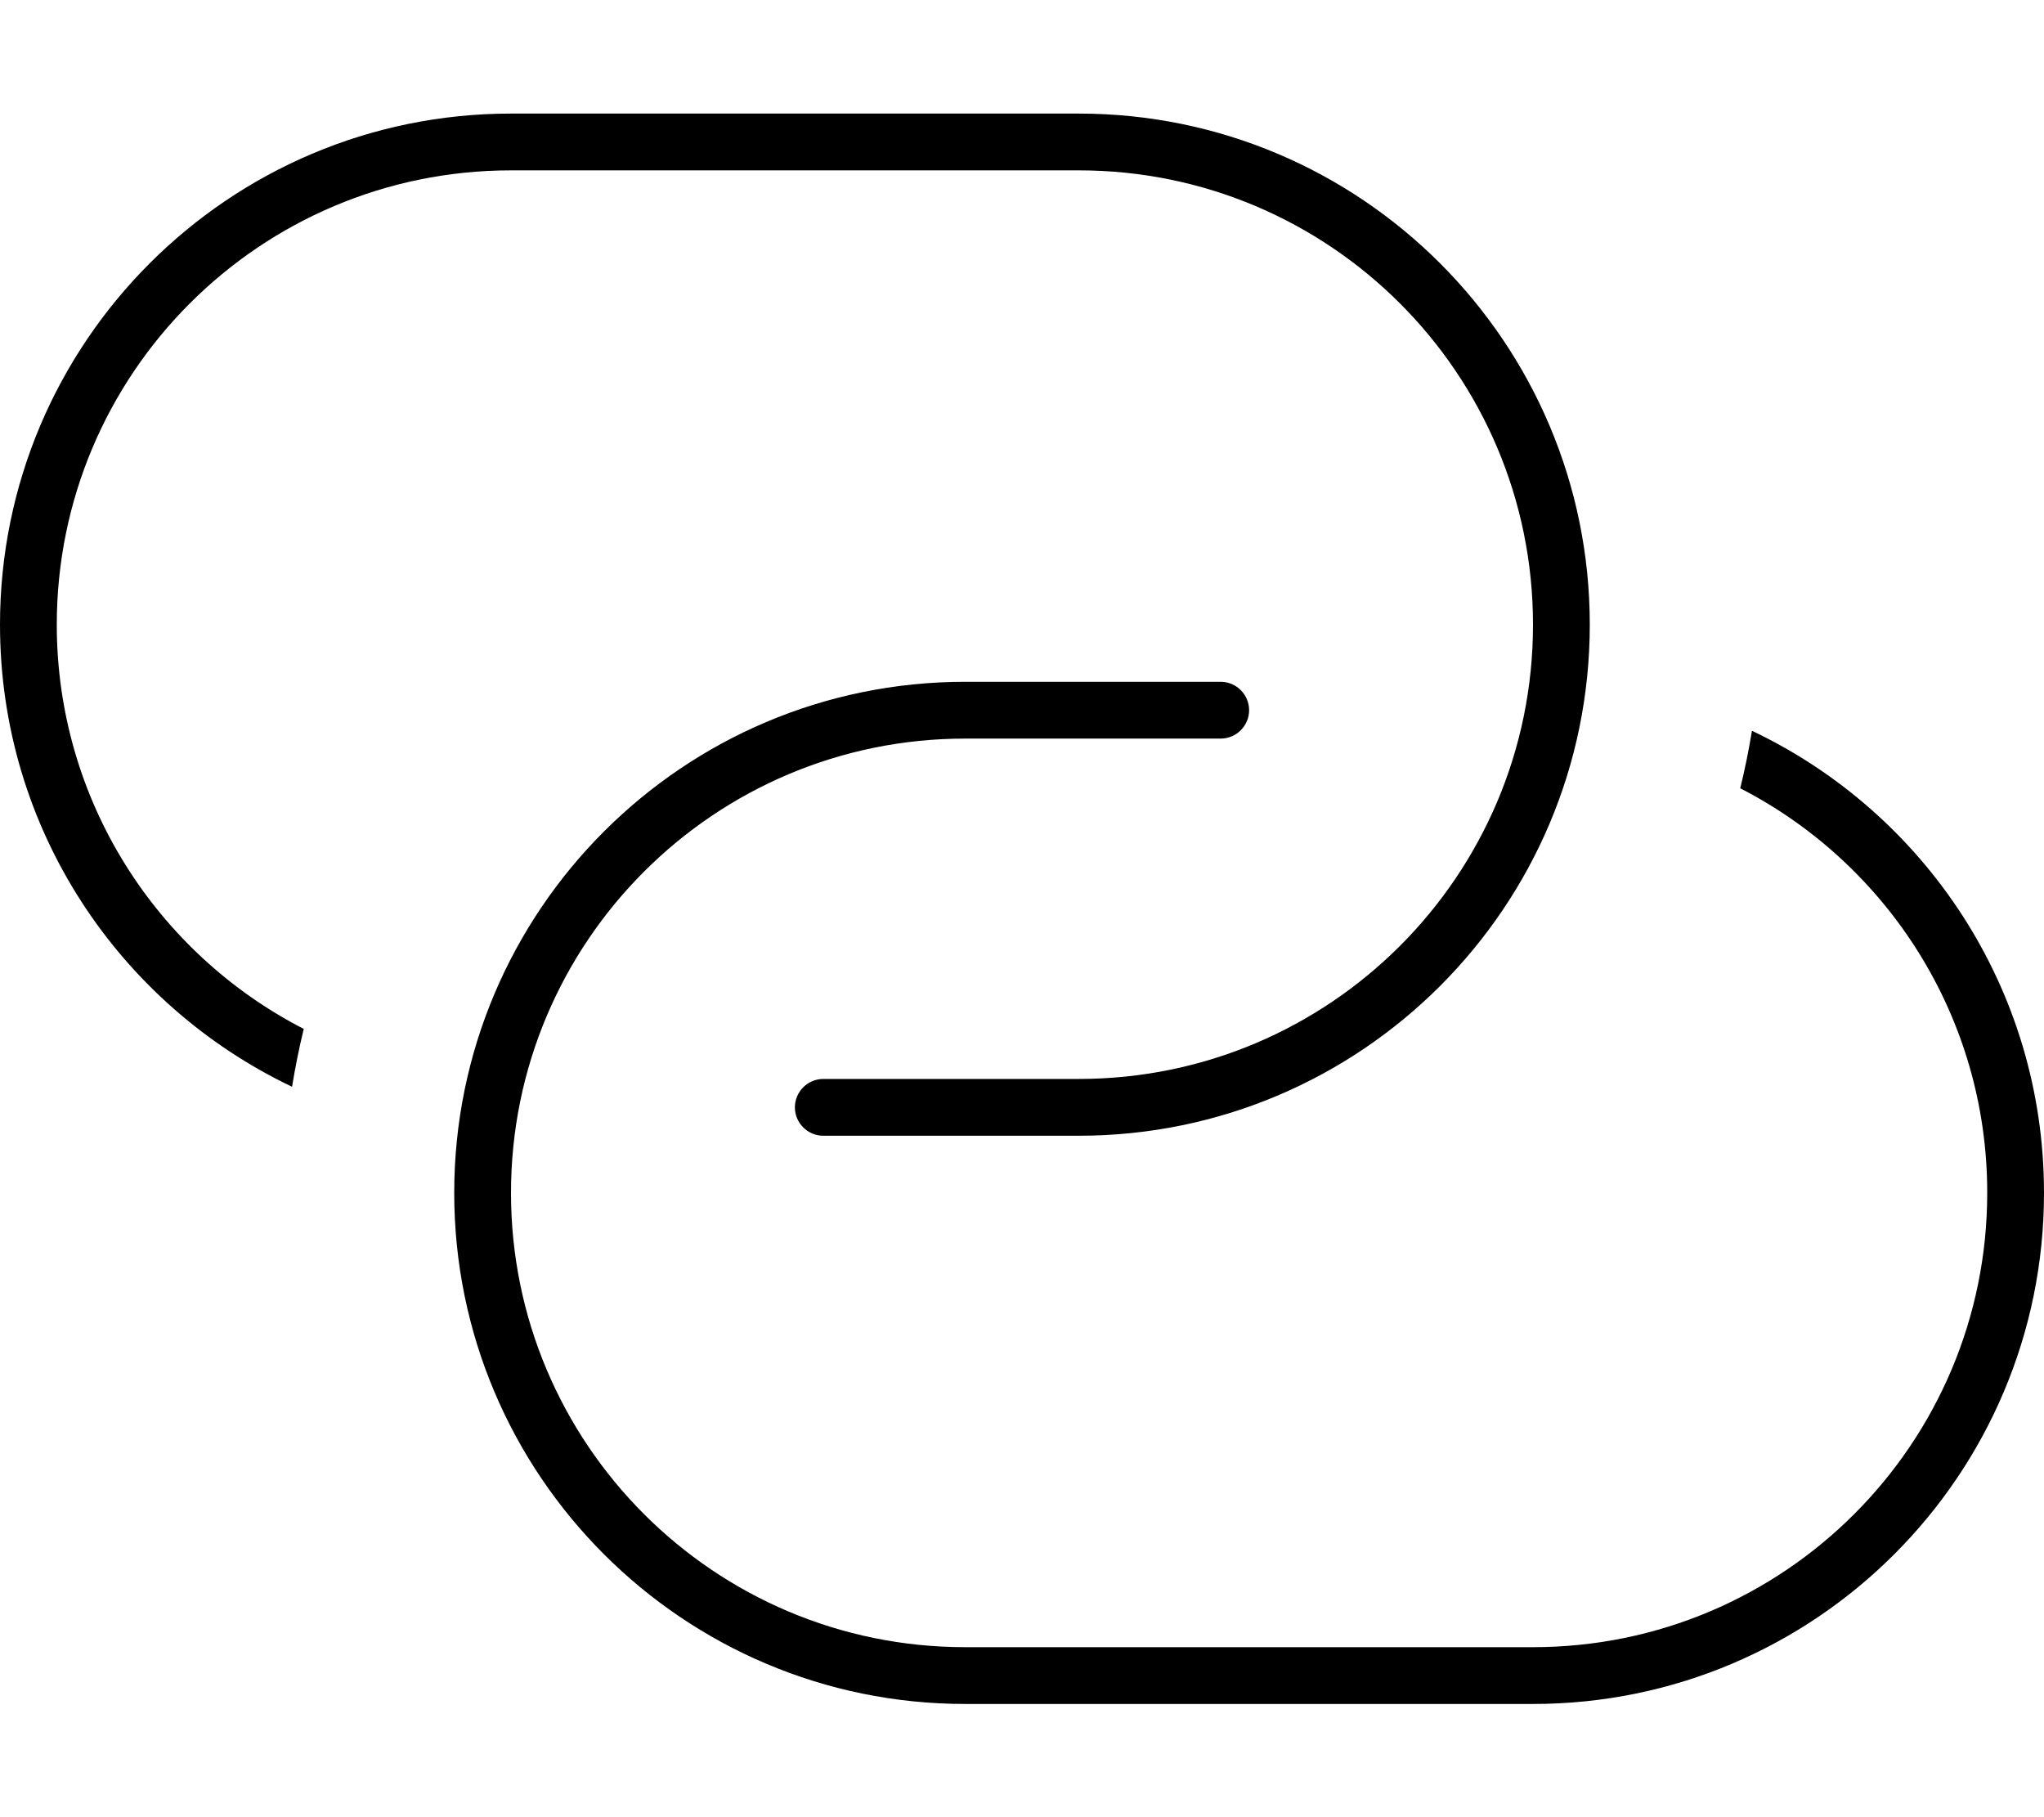 <svg xmlns="http://www.w3.org/2000/svg" viewBox="0 0 576 512"><!--! Font Awesome Pro 7.1.0 by @fontawesome - https://fontawesome.com License - https://fontawesome.com/license (Commercial License) Copyright 2025 Fonticons, Inc. --><path fill="currentColor" d="M304 304c70.7 0 128-57.3 128-128S374.7 48 304 48L144 48C73.3 48 16 105.3 16 176 16 225.6 44.3 268.7 85.6 289.9 84.3 295.2 83.2 300.7 82.3 306.2 33.6 283 0 233.5 0 176 0 96.5 64.5 32 144 32l160 0c79.5 0 144 64.5 144 144S383.5 320 304 320l-72 0c-4.4 0-8-3.6-8-8s3.6-8 8-8l72 0zm256 32c0-49.6-28.3-92.7-69.6-113.9 1.3-5.3 2.4-10.7 3.3-16.2 48.7 23.1 82.3 72.7 82.3 130.2 0 79.5-64.5 144-144 144l-160 0c-79.5 0-144-64.5-144-144s64.5-144 144-144l72 0c4.4 0 8 3.6 8 8s-3.6 8-8 8l-72 0c-70.7 0-128 57.3-128 128s57.3 128 128 128l160 0c70.7 0 128-57.3 128-128z"/></svg>